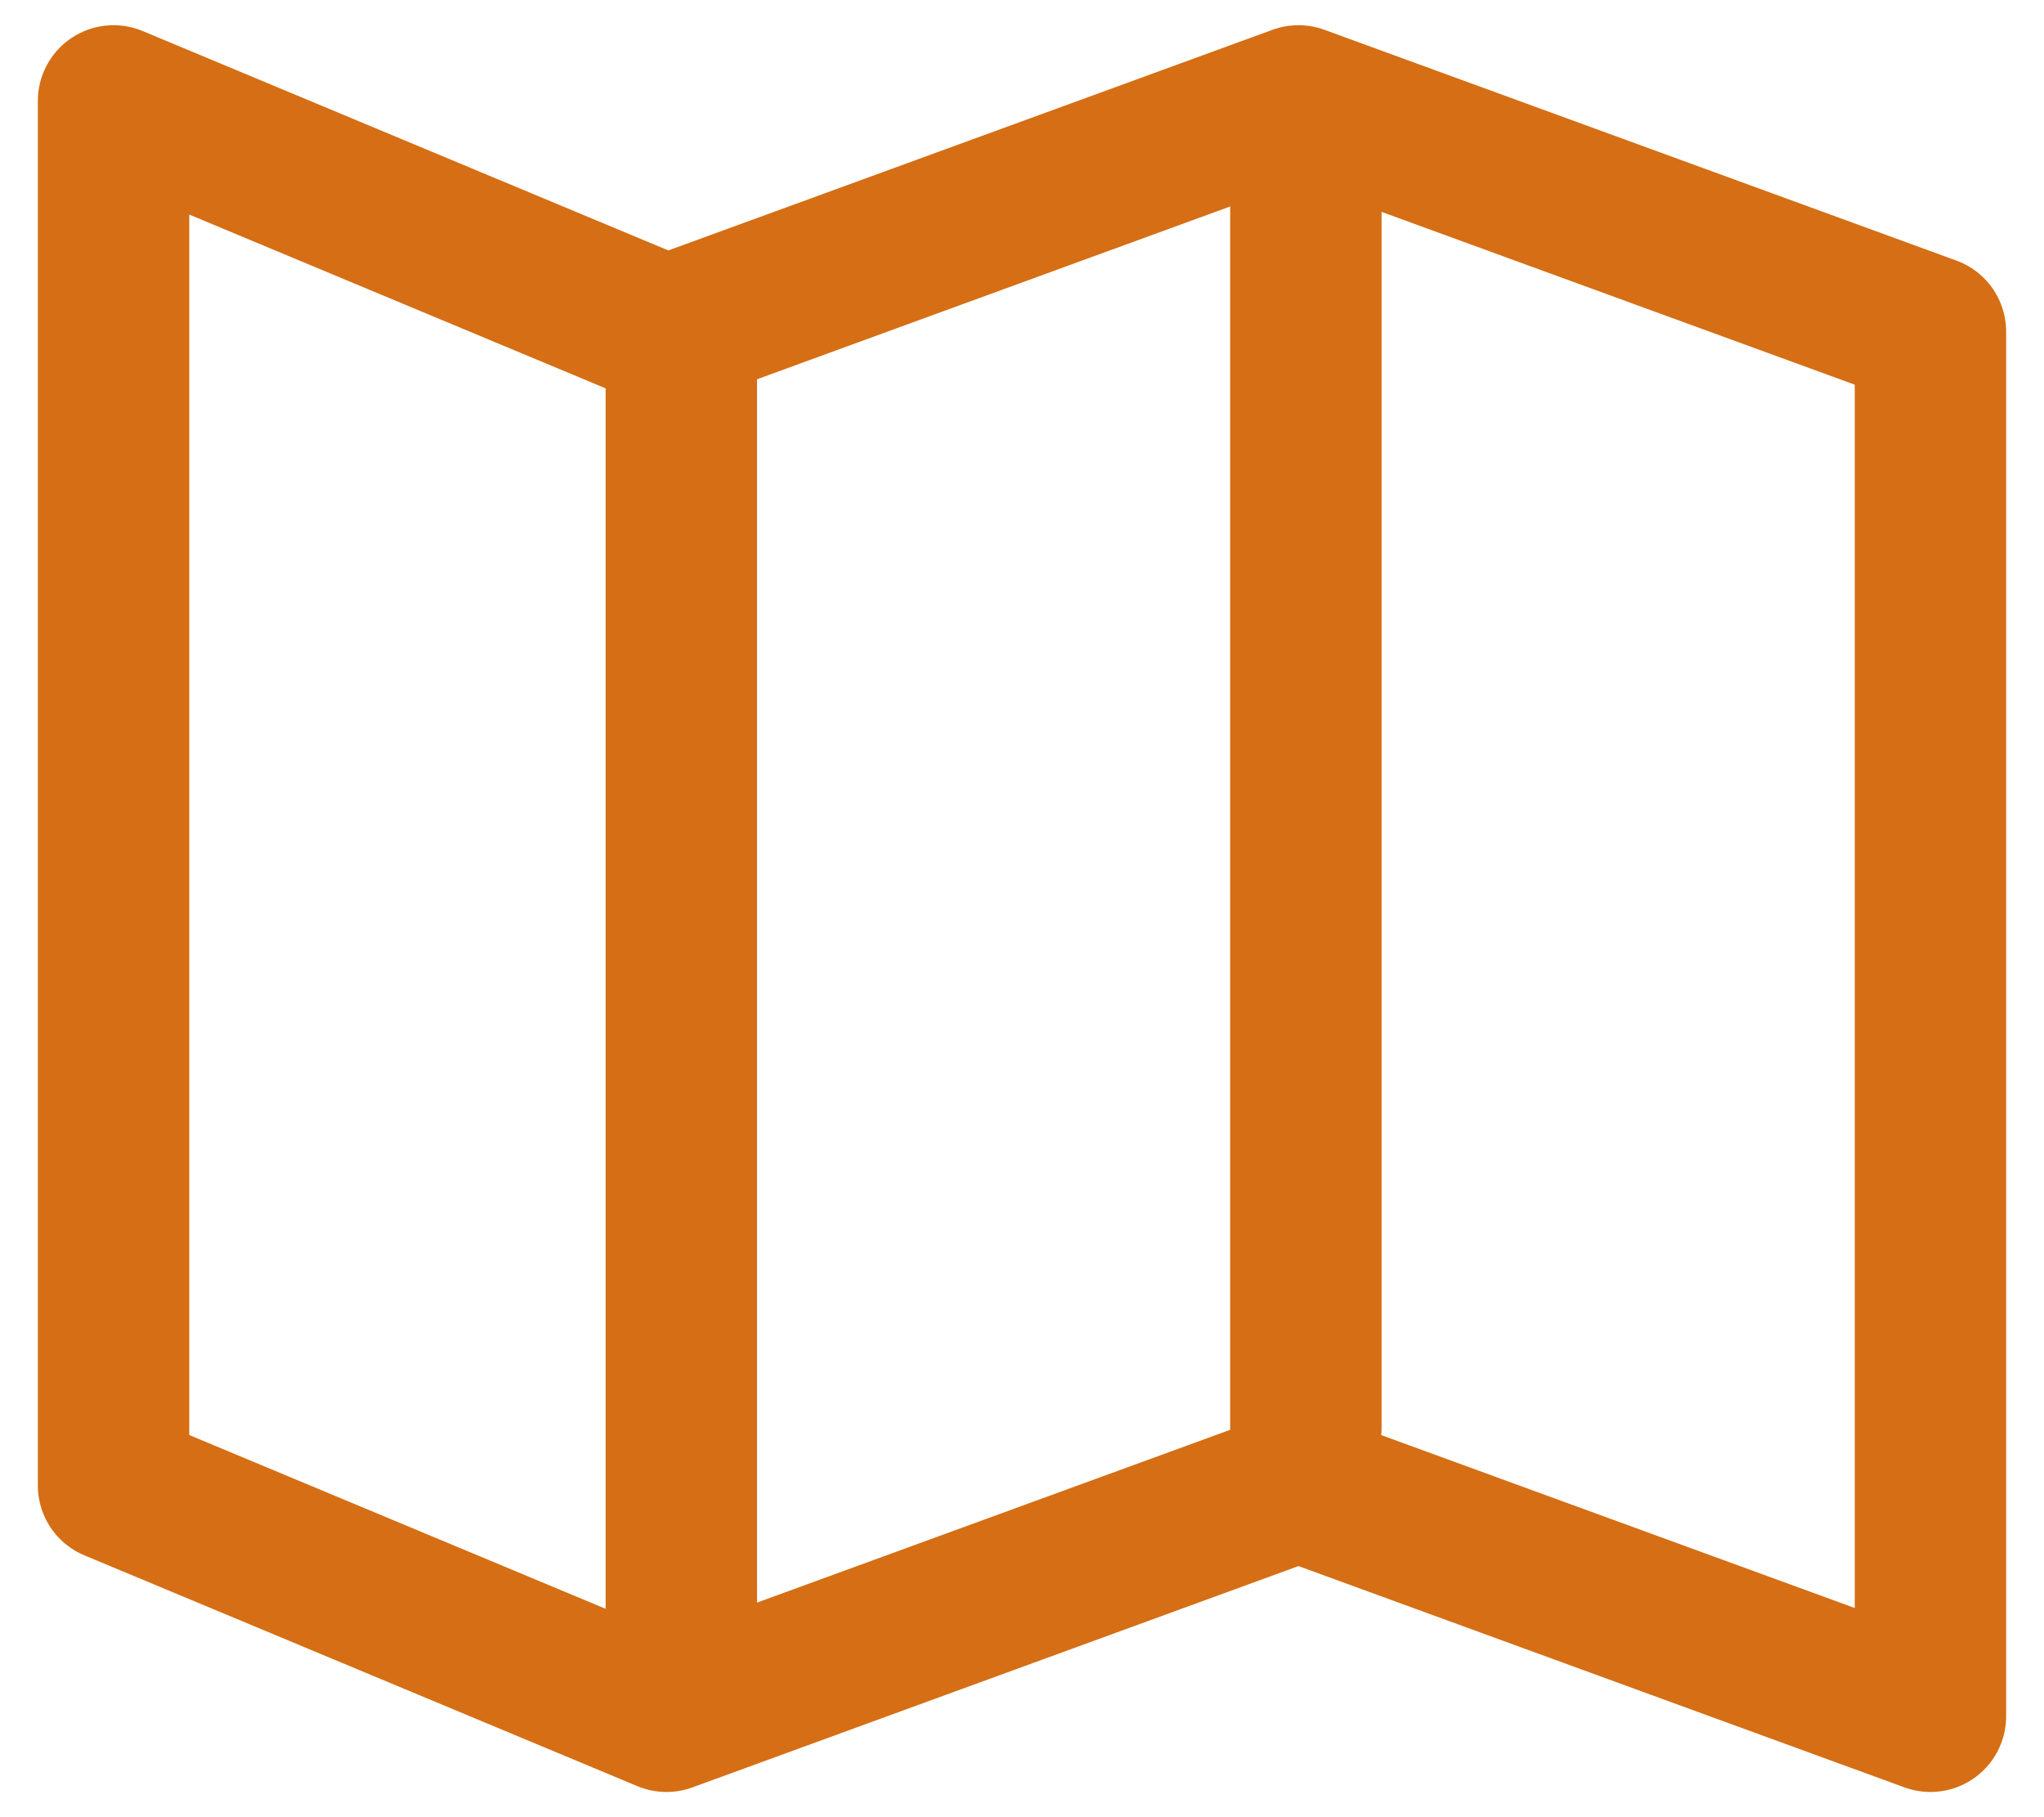 <svg width="27" height="24" viewBox="0 0 27 24" fill="none" xmlns="http://www.w3.org/2000/svg">
<path d="M9 21.778V4.381M17.25 18.857V1.369M1.5 19.619V1.333L8.804 4.381L17.152 1.333L25.5 4.381V22.667L17.152 19.619L8.804 22.667L1.5 19.619Z" stroke="#D56E14" stroke-width="2" stroke-linecap="round" stroke-linejoin="round"/>
</svg>
